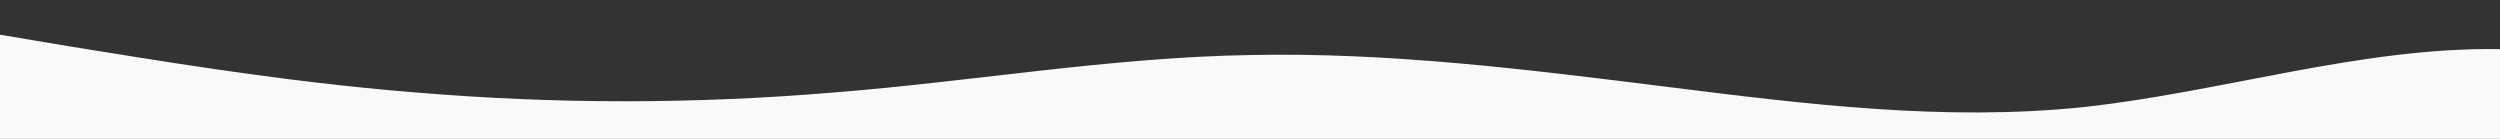 <svg xmlns="http://www.w3.org/2000/svg" style="transform:rotate(180deg); transition: 0.3s" viewBox="0 0 1440 80">
    <rect x="0" y="0" width="1440" height="80" fill="#333333" stroke="none"/>
    <defs>
        <linearGradient id="mew-poli-svg" x1="0" x2="0" y1="1" y2="0">
            <stop stop-color="#f9f9f9" offset="0%"></stop>
            <stop stop-color="#f9f9f9" offset="100%"></stop>
        </linearGradient>
    </defs>
    <path style="transform:translate(0, 0px); opacity:1" fill="url(#mew-poli-svg)" d="M0,20L40,26.7C80,33,160,47,240,53.3C320,60,400,60,480,53.3C560,47,640,33,720,31.7C800,30,880,40,960,50C1040,60,1120,70,1200,61.7C1280,53,1360,27,1440,28.3C1520,30,1600,60,1680,65C1760,70,1840,50,1920,38.3C2000,27,2080,23,2160,31.7C2240,40,2320,60,2400,65C2480,70,2560,60,2640,51.7C2720,43,2800,37,2880,28.3C2960,20,3040,10,3120,5C3200,0,3280,0,3360,0C3440,0,3520,0,3600,6.7C3680,13,3760,27,3840,30C3920,33,4000,27,4080,28.3C4160,30,4240,40,4320,41.7C4400,43,4480,37,4560,28.3C4640,20,4720,10,4800,20C4880,30,4960,60,5040,70C5120,80,5200,70,5280,66.7C5360,63,5440,67,5520,58.3C5600,50,5680,30,5720,20L5760,10L5760,100L5720,100C5680,100,5600,100,5520,100C5440,100,5360,100,5280,100C5200,100,5120,100,5040,100C4960,100,4880,100,4800,100C4720,100,4640,100,4560,100C4480,100,4400,100,4320,100C4240,100,4160,100,4080,100C4000,100,3920,100,3840,100C3760,100,3680,100,3600,100C3520,100,3440,100,3360,100C3280,100,3200,100,3120,100C3040,100,2960,100,2880,100C2800,100,2720,100,2640,100C2560,100,2480,100,2400,100C2320,100,2240,100,2160,100C2080,100,2000,100,1920,100C1840,100,1760,100,1680,100C1600,100,1520,100,1440,100C1360,100,1280,100,1200,100C1120,100,1040,100,960,100C880,100,800,100,720,100C640,100,560,100,480,100C400,100,320,100,240,100C160,100,80,100,40,100L0,100Z"></path>
</svg>